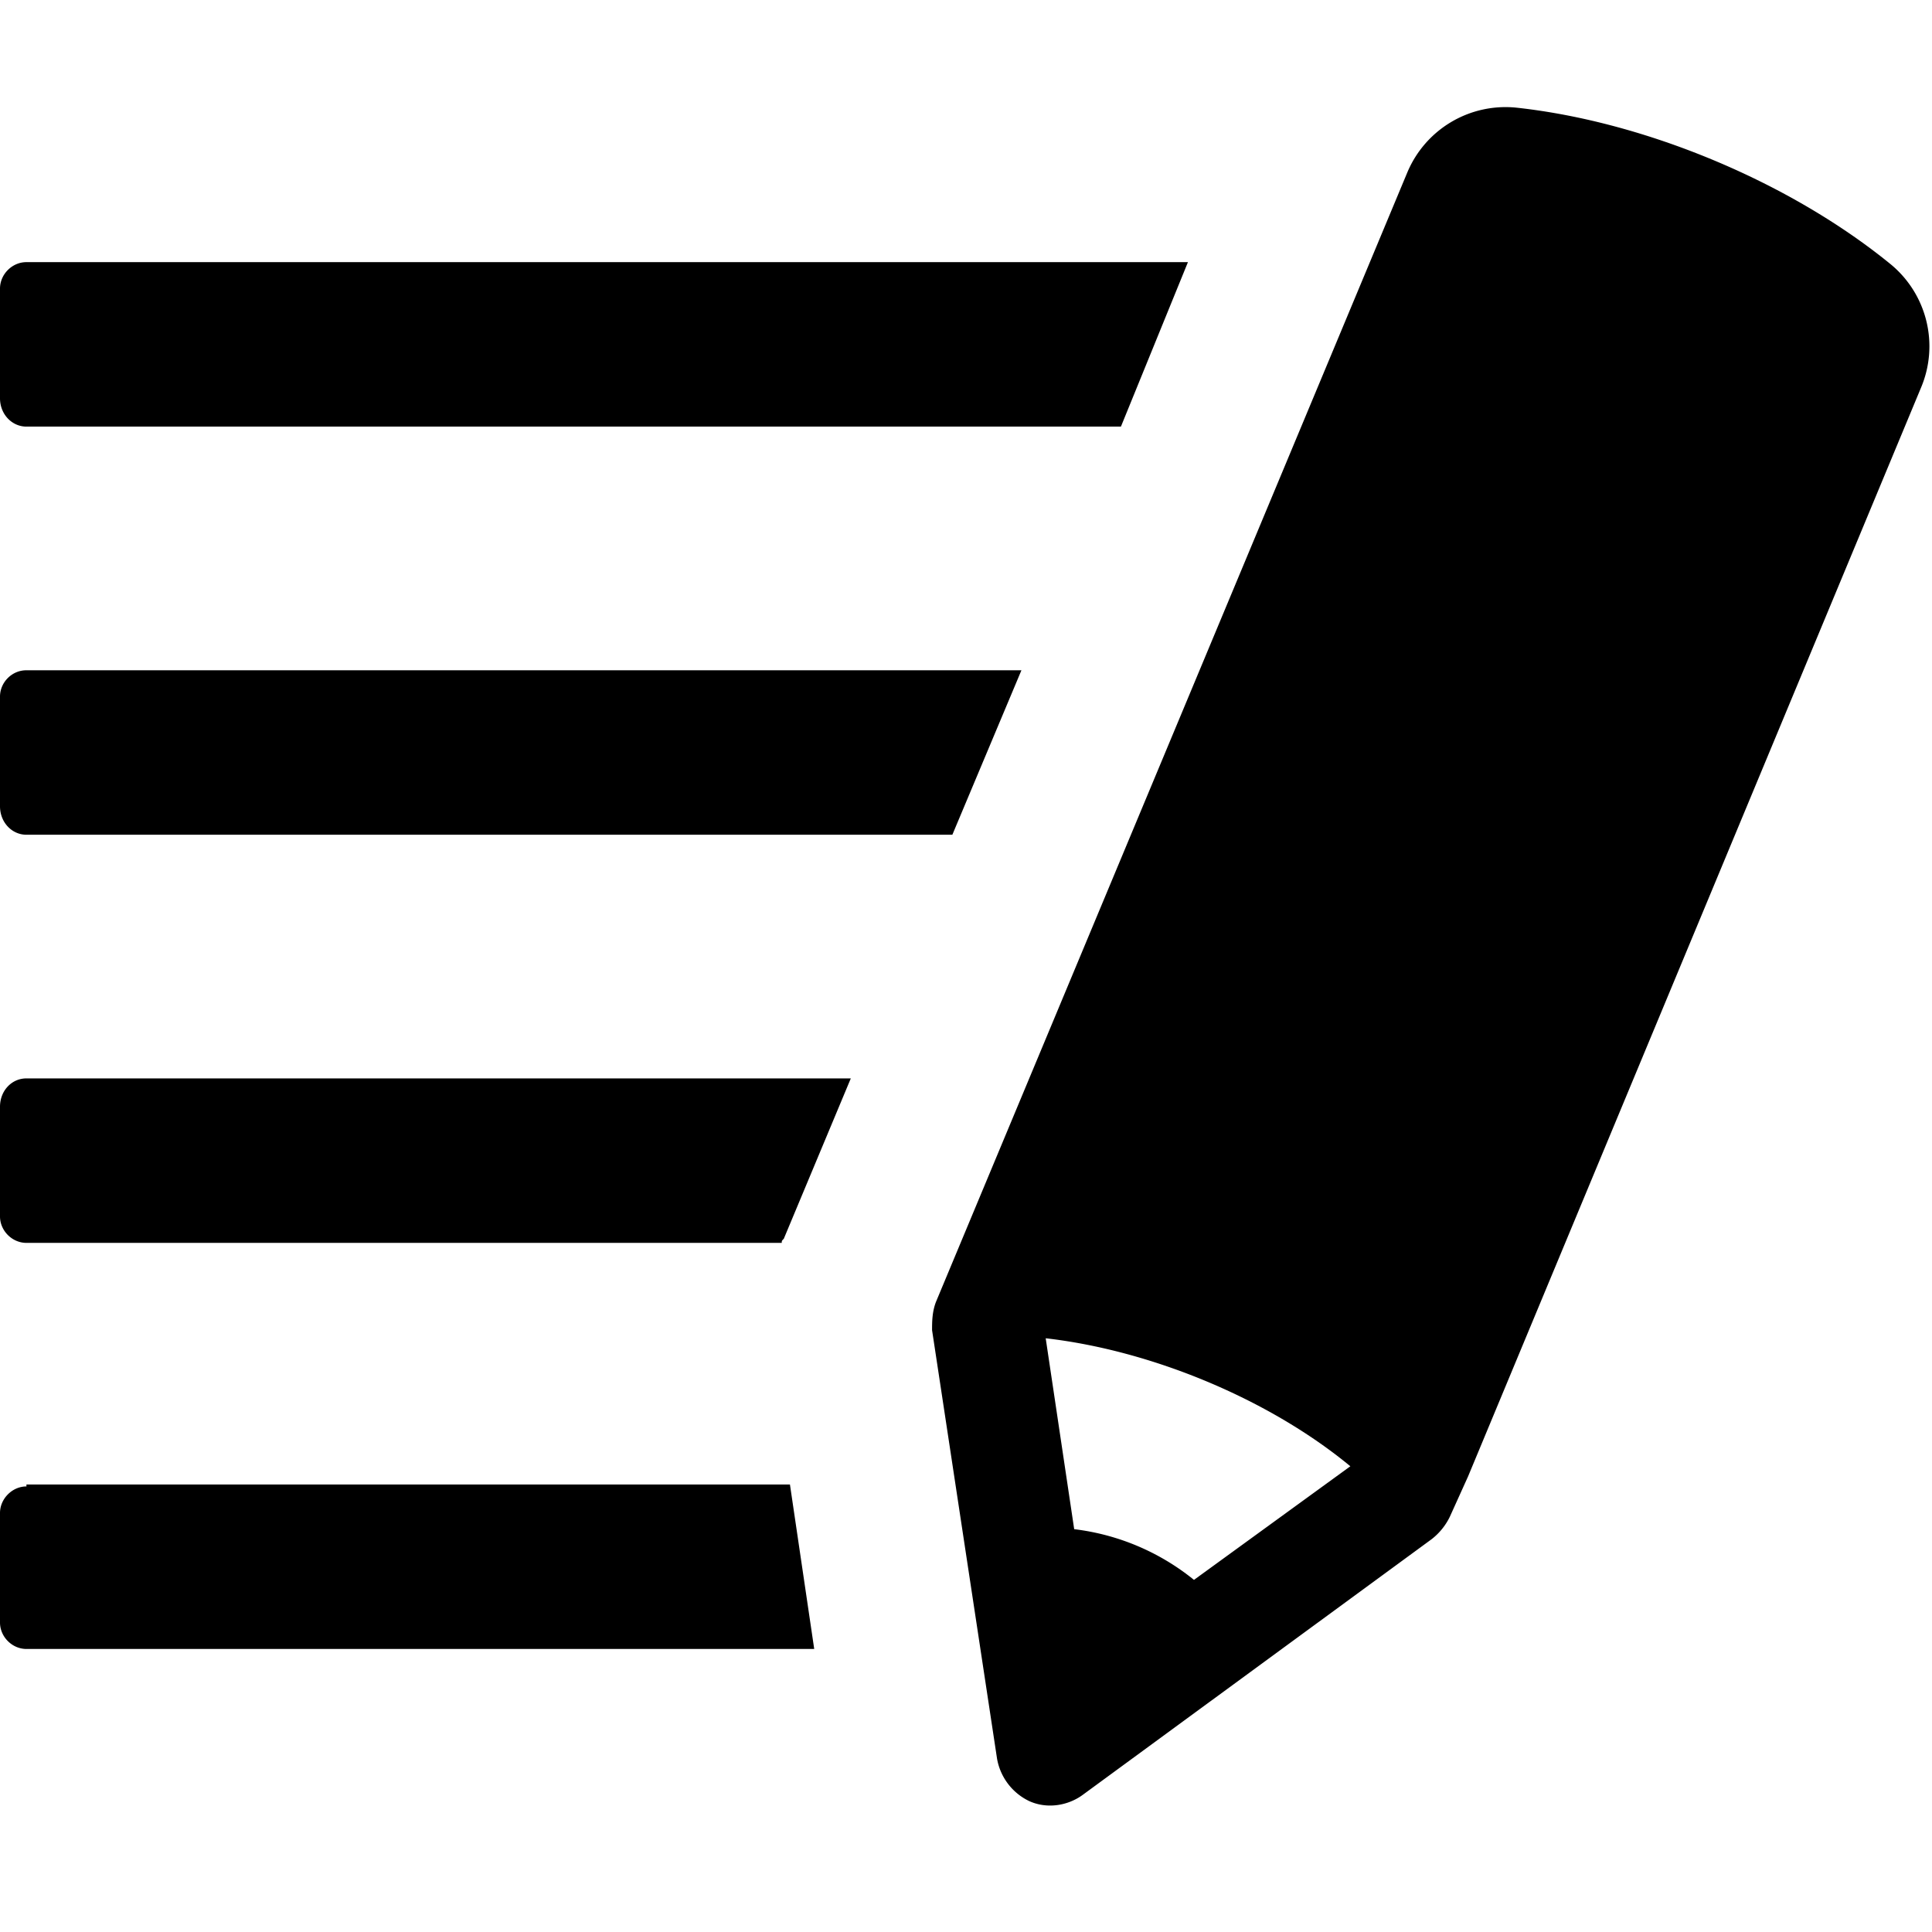 <svg t="1694165300162" class="icon" viewBox="0 0 1024 1024" version="1.1" xmlns="http://www.w3.org/2000/svg" p-id="5536" width="16" height="16">
<path d="M14.016 442.432h490.752l36.608-87.168H14.016C6.4 355.2 0 361.6 0 369.216v58.112c0 8.64 6.4 15.104 14.016 15.104zM14.016 226.112h580.096l35.52-87.168H13.952c-7.488 0-13.952 6.4-13.952 14.016v58.112c0 8.576 6.4 15.04 14.016 15.04zM0 586.624v58.112c0 7.552 6.4 14.016 14.016 14.016h400.32c0-1.088 0-1.088 1.088-2.176l35.52-84.992H14.016C6.4 571.52 0 577.92 0 586.624zM14.016 787.84c-7.552 0-14.016 6.528-14.016 14.08v58.048c0 7.552 6.4 14.016 14.016 14.016h417.536l-12.864-87.168H14.016v1.088zM1001.984 139.968c-52.736-43.008-129.152-75.328-198.016-82.88a56.448 56.448 0 0 0-58.112 34.432l-249.728 598.4c-2.112 5.376-2.112 10.752-2.112 15.104l34.432 227.072a30.784 30.784 0 0 0 17.216 22.592c9.664 4.288 20.48 2.176 27.968-3.2l185.152-135.68a33.664 33.664 0 0 0 9.6-11.776l9.728-21.504 240-576.896a56.32 56.32 0 0 0-16.128-65.664zM632.832 837.376a124.352 124.352 0 0 0-63.488-26.88l-15.104-101.184c56 6.4 118.4 32.256 161.472 67.84l-82.88 60.224z" p-id="5537">
</path>
</svg>